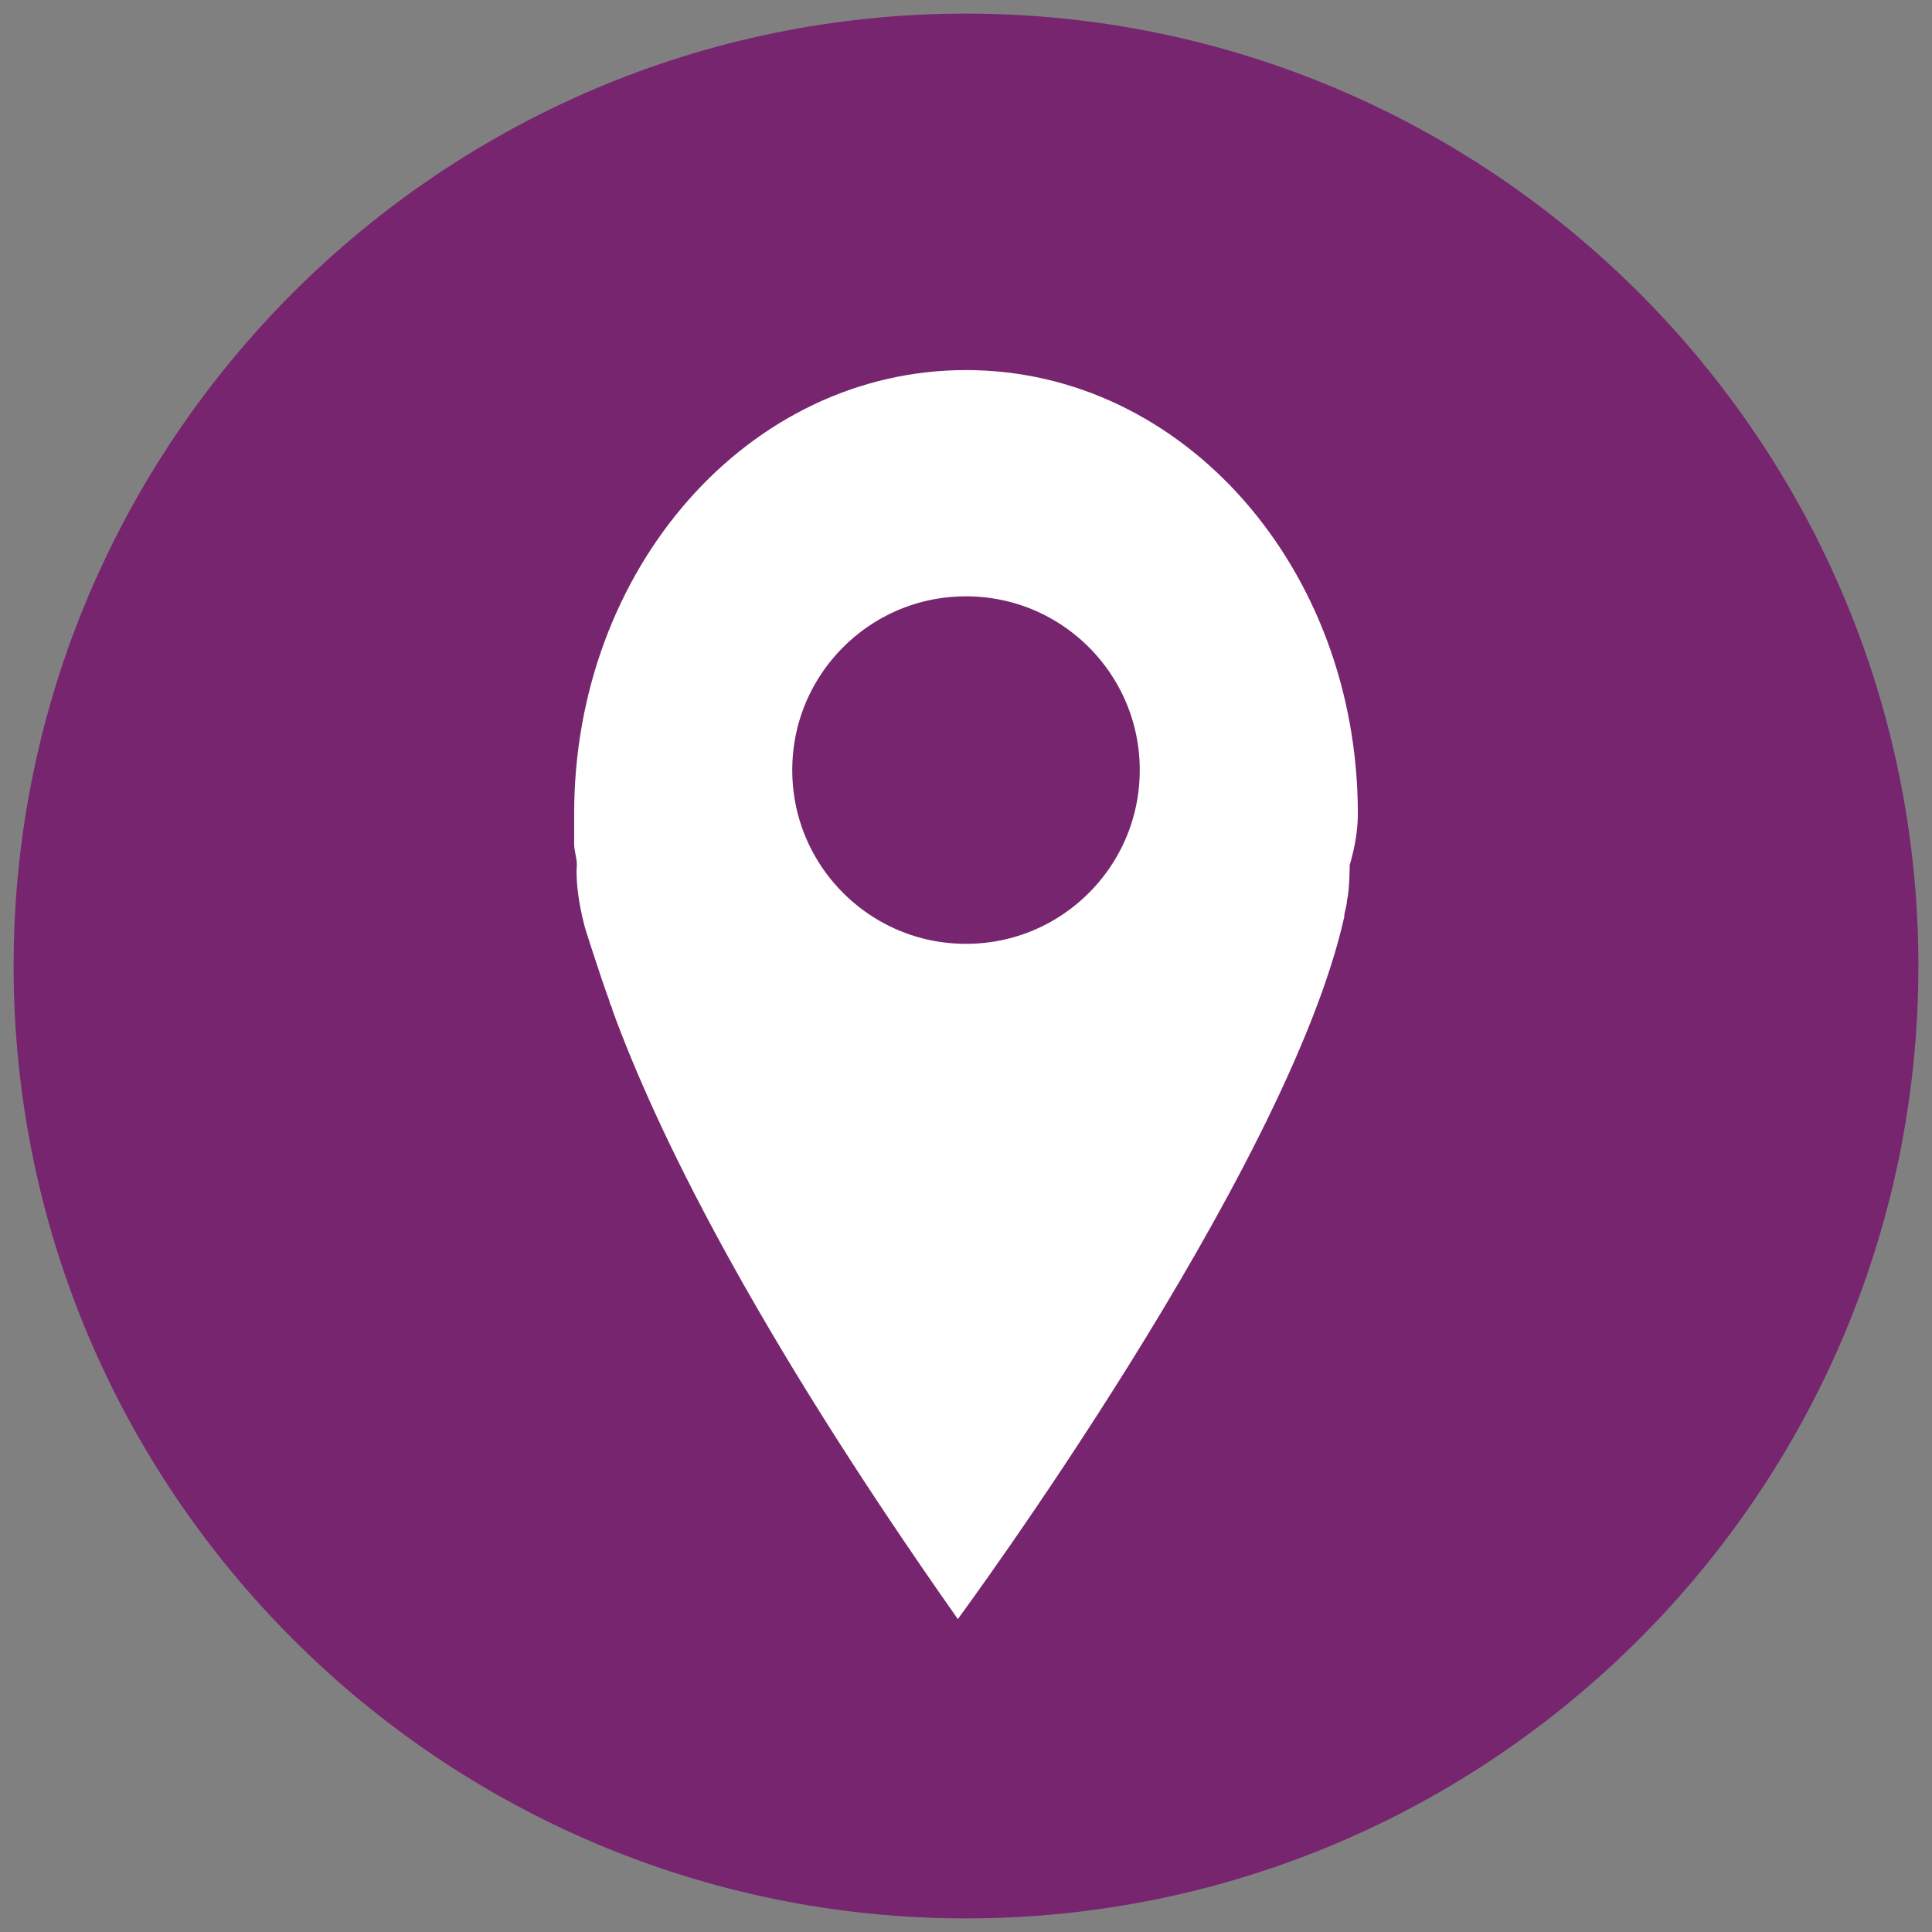 <?xml version="1.0" encoding="utf-8"?>
<!-- Generator: Adobe Illustrator 20.1.0, SVG Export Plug-In . SVG Version: 6.00 Build 0)  -->
<svg version="1.1" xmlns="http://www.w3.org/2000/svg" xmlns:xlink="http://www.w3.org/1999/xlink" x="0px" y="0px"
	 viewBox="0 0 71 71" style="enable-background:new 0 0 71 71;" xml:space="preserve">
<rect x="0" y="0" width="71" height="71" fill="#808080" stroke="none"/>
<style type="text/css">
	.st0{display:none;}
	.st1{display:inline;}
	.st2{clip-path:url(#SVGID_2_);fill:#42145F;}
	.st3{clip-path:url(#SVGID_2_);fill:#FFFFFF;}
	.st4{clip-path:url(#SVGID_4_);fill:#77256F;}
	.st5{clip-path:url(#SVGID_4_);fill:#FFFFFF;}
	.st6{clip-path:url(#SVGID_4_);fill:none;stroke:#FFFFFF;stroke-width:6.43;}
	.st7{clip-path:url(#SVGID_6_);fill:#C2952D;}
	.st8{clip-path:url(#SVGID_6_);fill:#FFFFFF;}
	.st9{display:inline;fill:#C2B59B;}
	.st10{clip-path:url(#SVGID_8_);fill:#FFFFFF;}
	.st11{clip-path:url(#SVGID_10_);fill:#77256F;}
	.st12{clip-path:url(#SVGID_10_);fill:#FFFFFF;}
	.st13{clip-path:url(#SVGID_10_);fill:none;stroke:#FFFFFF;stroke-width:6.43;}
	.st14{clip-path:url(#SVGID_12_);fill:#FFFFFF;}
</style>
<g id="Layer_1" class="st0">
	<g class="st1">
		<defs>
			<rect id="SVGID_1_" x="0.5" y="0.5" width="70" height="70"/>
		</defs>
		<clipPath id="SVGID_2_">
			<use xlink:href="#SVGID_1_"  style="overflow:visible;"/>
		</clipPath>
		<path class="st2" d="M35.5,70.5c19.3,0,35-15.7,35-35s-15.7-35-35-35s-35,15.7-35,35S16.2,70.5,35.5,70.5"/>
		<path class="st3" d="M44.1,56c0.2,0,0.3,0,0.4-0.1c1.1-0.3,2.2-0.6,3.3-1c2.4-0.9,4.7-2.2,6.5-4.1c1.4-1.5,2.2-3.2,2.2-5.4
			c0-2.5-0.1-5.1,0-7.6c0-1.4-0.6-2.5-1.6-3.3c-0.9-0.8-2-1.3-3.1-1.7c-0.3-0.1-0.7-0.3-0.8-0.6c-0.2-0.6-0.1-1.2,0.3-1.7
			c1.5-1.8,2.3-3.8,2.1-6.1c-0.1-1.8-0.9-3.2-2.6-4c-1.7-0.8-3.4-0.7-5,0.3c-1.9,1.2-2.2,3.1-2,5.2c0.2,1.8,0.9,3.4,2.1,4.7
			c0.6,0.7,0.4,1.8-0.5,2.2c-0.6,0.3-1.1,0.5-1.7,0.8c0,0-0.1,0-0.2,0c0-0.1,0-0.2,0-0.3c0.2-1.7-0.6-2.8-1.9-3.7
			c-1-0.7-2-1.2-3.2-1.6c-0.4-0.1-0.7-0.4-0.7-0.8c-0.1-0.6,0-1.1,0.4-1.6c1.5-1.9,2.3-4,2-6.4c-0.3-2.3-2.1-4-4.4-4.1
			c-2.5-0.1-4.5,1.3-5,3.6c-0.5,2.6,0.2,4.9,1.9,6.9c0.8,1,0.6,2-0.6,2.4c-1.1,0.4-2.1,1-3,1.7c-1.1,0.9-1.9,1.9-1.7,3.4
			c0,0.2,0,0.3,0,0.6c-0.6-0.3-1.2-0.5-1.7-0.8c-1.2-0.5-1.4-1.5-0.6-2.5c1.5-1.9,2.3-4,1.9-6.5c-0.3-2.5-2.3-4.1-4.9-4
			c-2.5,0.1-4.4,1.8-4.6,4.3c-0.2,2.4,0.5,4.5,2.1,6.3c0.7,0.9,0.5,2-0.6,2.4c-1.1,0.4-2.1,0.9-3,1.7c-1,0.8-1.6,1.8-1.6,3.2
			c0.1,2.5,0,5.1,0,7.6c0,0.5,0,1,0.1,1.5c0.3,1.9,1.4,3.4,2.8,4.7c2.1,1.9,4.5,3,7.1,3.9c0.8,0.3,1.7,0.5,2.6,0.7
			c0-0.8,0-1.4,0-2.1c-0.1-1.2,0.4-2.1,1.2-2.9c1.1-1.1,2.5-1.8,3.9-2.4c0.7-0.3,0.9-1,0.4-1.6c-1.4-1.6-2.1-3.5-2.2-5.6
			c-0.1-1.3,0.2-2.6,1-3.7c1-1.3,2.3-1.9,3.9-2c1.9-0.1,3.5,0.5,4.6,2.1c1.1,1.6,1.2,3.3,0.8,5.1c-0.3,1.5-1,2.9-2,4.1
			c-0.6,0.7-0.4,1.5,0.4,1.8c1.1,0.4,2.1,0.9,3.1,1.6c1.3,1,2.1,2.1,2,3.8C44,54.8,44.1,55.4,44.1,56"/>
		<path class="st3" d="M44.1,56c0-0.6,0-1.2,0-1.8c0.1-1.7-0.7-2.9-2-3.8c-0.9-0.7-2-1.2-3.1-1.6c-0.8-0.3-1-1.1-0.4-1.8
			c1-1.2,1.7-2.5,2-4.1c0.4-1.8,0.3-3.6-0.8-5.1c-1.1-1.6-2.7-2.1-4.6-2.1c-1.6,0.1-2.9,0.7-3.9,2c-0.8,1.1-1.1,2.4-1,3.7
			c0.1,2.1,0.9,4,2.2,5.6c0.5,0.6,0.3,1.3-0.4,1.6c-1.4,0.6-2.8,1.3-3.9,2.4c-0.8,0.8-1.3,1.7-1.2,2.9c0,0.7,0,1.4,0,2.1
			c-0.9-0.3-1.7-0.5-2.6-0.7c-2.6-0.9-5.1-2-7.1-3.9c-1.4-1.3-2.5-2.7-2.8-4.7c-0.1-0.5-0.1-1-0.1-1.5c0-2.5,0-5.1,0-7.6
			c0-1.4,0.6-2.4,1.6-3.2c0.9-0.8,1.9-1.3,3-1.7c1-0.4,1.3-1.5,0.6-2.4c-1.5-1.8-2.3-3.9-2.1-6.3c0.2-2.5,2.1-4.2,4.6-4.3
			c2.6-0.1,4.5,1.5,4.9,4c0.3,2.5-0.4,4.6-1.9,6.5c-0.8,1-0.6,2,0.6,2.5c0.6,0.2,1.1,0.5,1.7,0.8c0-0.2,0-0.4,0-0.6
			c-0.2-1.5,0.6-2.5,1.7-3.4c0.9-0.7,1.9-1.3,3-1.7c1.2-0.5,1.4-1.5,0.6-2.4c-1.6-2-2.4-4.3-1.9-6.9c0.5-2.4,2.5-3.8,5-3.6
			c2.3,0.1,4.1,1.8,4.4,4.1c0.3,2.4-0.5,4.6-2,6.4c-0.4,0.5-0.5,1-0.4,1.6c0.1,0.4,0.3,0.6,0.7,0.8c1.1,0.4,2.2,0.9,3.2,1.6
			c1.3,0.9,2.1,2.1,1.9,3.7c0,0.1,0,0.2,0,0.3c0.1,0,0.1,0,0.2,0c0.6-0.3,1.1-0.5,1.7-0.8c0.8-0.4,1.1-1.5,0.5-2.2
			c-1.2-1.4-1.9-2.9-2.1-4.7c-0.2-2,0.1-4,2-5.2c1.6-1.1,3.3-1.1,5-0.3c1.6,0.8,2.4,2.2,2.6,4c0.2,2.3-0.6,4.4-2.1,6.1
			c-0.4,0.5-0.5,1.1-0.3,1.7c0.1,0.4,0.4,0.5,0.8,0.6c1.1,0.4,2.2,0.9,3.1,1.7c1,0.9,1.7,1.9,1.6,3.3c-0.1,2.5,0,5.1,0,7.6
			c0,2.1-0.8,3.9-2.2,5.4c-1.8,1.9-4.1,3.2-6.5,4.1c-1.1,0.4-2.2,0.7-3.3,1C44.3,56,44.2,56,44.1,56"/>
	</g>
</g>
<g id="Layer_2">
	<g>
		<defs>
			<rect id="SVGID_3_" x="0.5" y="0.5" width="70" height="70"/>
		</defs>
		<clipPath id="SVGID_4_">
			<use xlink:href="#SVGID_3_"  style="overflow:visible;"/>
		</clipPath>
		<path class="st4" d="M35.5,70.5c19.3,0,35-15.7,35-35s-15.7-35-35-35s-35,15.7-35,35S16.2,70.5,35.5,70.5"/>
		<path class="st4" d="M43.5,30.6c0-7.1-5.7-12.9-12.9-12.9c-7.3,0-12.9,5.8-12.8,12.9c0,7.1,5.8,12.8,12.9,12.8
			C37.7,43.5,43.5,37.7,43.5,30.6 M40.4,43c-3.9,2.9-8.3,4-13,3c-4-0.8-7.3-3-9.6-6.4c-4.4-6.3-3.7-14.8,1.8-20.3
			c5.9-5.8,14.9-6,21.1-1c6.1,5,8,14.5,2.4,21.9c0.5,0.5,0.9,0.9,1.4,1.4c0.9-0.4,1.8-0.4,2.7,0.1c0.3,0.2,0.5,0.4,0.8,0.6
			c2.4,2.3,4.7,4.7,7.1,7.1c1.4,1.4,1.4,3.1,0,4.5c-0.6,0.6-1.2,1.3-2,1.7c-1,0.6-2.1,0.4-3.1-0.3c-0.2-0.1-0.3-0.3-0.5-0.4
			c-2.3-2.3-4.7-4.7-7-7c-1-1-1.3-2.1-0.8-3.5c0-0.1,0-0.2,0-0.3C41.3,43.8,40.9,43.4,40.4,43"/>
		<path class="st4" d="M22.5,26.7c0,3.4,1.2,6.3,3.6,8.6c2.5,2.3,5.4,3.3,8.8,3c-2.6,2-7.2,2.3-10.5-0.5
			C21.1,35.2,20.2,30.2,22.5,26.7"/>
		<path class="st5" d="M44.4,27.7c0,4.9-4,8.9-8.9,8.9s-8.9-4-8.9-8.9c0-4.9,4-8.9,8.9-8.9S44.4,22.8,44.4,27.7 M49.9,29.9
			c0-9-6.4-16.3-14.4-16.3s-14.4,7.3-14.4,16.3c0,0.4,0,0.7,0,1.1c0,0.3,0.1,0.5,0.1,0.8c0,0-0.1,0.8,0.3,2.3c0,0,0.5,1.6,0.9,2.7
			c0,0.1,0.1,0.2,0.1,0.3c1.6,4.4,5.1,11.6,12.7,22.4c0,0,12.1-16.4,14.2-25.8c0-0.2,0.1-0.4,0.1-0.6c0.1-0.4,0.1-1.3,0.1-1.3
			C49.8,31.1,49.9,30.5,49.9,29.9"/>
		<circle class="st6" cx="35.5" cy="28.3" r="9.6"/>
	</g>
</g>
<g id="Layer_3" class="st0">
	<g class="st1">
		<defs>
			<rect id="SVGID_5_" x="0.5" y="0.5" width="70" height="70"/>
		</defs>
		<clipPath id="SVGID_6_">
			<use xlink:href="#SVGID_5_"  style="overflow:visible;"/>
		</clipPath>
		<path class="st7" d="M35.5,70.5c19.3,0,35-15.7,35-35s-15.7-35-35-35s-35,15.7-35,35S16.2,70.5,35.5,70.5"/>
		<path class="st8" d="M51.7,44.5c0,1.3-1.1,1.3-1.1,1.3H20.4c-1.1,0-1.1-1.3-1.1-1.3V22.7c0-1.3,1.1-1.3,1.1-1.3h30.2
			c1.1,0,1.1,1.3,1.1,1.3V44.5z M29.2,48.3h12.7v1.5H29.2V48.3z M58.8,52.2v-3.8c0-1.3-1.1-1.3-1.1-1.3h-2.3V20.1c0,0,0-2.6-2.3-2.6
			H17.9c0,0-2.3,0-2.3,2.6V47h-2.3c-1.1,0-1.1,1.3-1.1,1.3v3.8c0,1.3,1.1,1.3,1.1,1.3h44.4C58.8,53.4,58.8,52.2,58.8,52.2"/>
	</g>
</g>
<g id="Layer_7" class="st0">
	<rect x="0.5" y="0.5" class="st9" width="70" height="70"/>
</g>
<g id="Layer_1_copy" class="st0">
	<g class="st1">
		<defs>
			<rect id="SVGID_7_" x="0.5" y="0.5" width="70" height="70"/>
		</defs>
		<clipPath id="SVGID_8_">
			<use xlink:href="#SVGID_7_"  style="overflow:visible;"/>
		</clipPath>
		<path class="st10" d="M44.1,56c0.2,0,0.3,0,0.4-0.1c1.1-0.3,2.2-0.6,3.3-1c2.4-0.9,4.7-2.2,6.5-4.1c1.4-1.5,2.2-3.2,2.2-5.4
			c0-2.5-0.1-5.1,0-7.6c0-1.4-0.6-2.5-1.6-3.3c-0.9-0.8-2-1.3-3.1-1.7c-0.3-0.1-0.7-0.3-0.8-0.6c-0.2-0.6-0.1-1.2,0.3-1.7
			c1.5-1.8,2.3-3.8,2.1-6.1c-0.1-1.8-0.9-3.2-2.6-4c-1.7-0.8-3.4-0.7-5,0.3c-1.9,1.2-2.2,3.1-2,5.2c0.2,1.8,0.9,3.4,2.1,4.7
			c0.6,0.7,0.4,1.8-0.5,2.2c-0.6,0.3-1.1,0.5-1.7,0.8c0,0-0.1,0-0.2,0c0-0.1,0-0.2,0-0.3c0.2-1.7-0.6-2.8-1.9-3.7
			c-1-0.7-2-1.2-3.2-1.6c-0.4-0.1-0.7-0.4-0.7-0.8c-0.1-0.6,0-1.1,0.4-1.6c1.5-1.9,2.3-4,2-6.4c-0.3-2.3-2.1-4-4.4-4.1
			c-2.5-0.1-4.5,1.3-5,3.6c-0.5,2.6,0.2,4.9,1.9,6.9c0.8,1,0.6,2-0.6,2.4c-1.1,0.4-2.1,1-3,1.7c-1.1,0.9-1.9,1.9-1.7,3.4
			c0,0.2,0,0.3,0,0.6c-0.6-0.3-1.2-0.5-1.7-0.8c-1.2-0.5-1.4-1.5-0.6-2.5c1.5-1.9,2.3-4,1.9-6.5c-0.3-2.5-2.3-4.1-4.9-4
			c-2.5,0.1-4.4,1.8-4.6,4.3c-0.2,2.4,0.5,4.5,2.1,6.3c0.7,0.9,0.5,2-0.6,2.4c-1.1,0.4-2.1,0.9-3,1.7c-1,0.8-1.6,1.8-1.6,3.2
			c0.1,2.5,0,5.1,0,7.6c0,0.5,0,1,0.1,1.5c0.3,1.9,1.4,3.4,2.8,4.7c2.1,1.9,4.5,3,7.1,3.9c0.8,0.3,1.7,0.5,2.6,0.7
			c0-0.8,0-1.4,0-2.1c-0.1-1.2,0.4-2.1,1.2-2.9c1.1-1.1,2.5-1.8,3.9-2.4c0.7-0.3,0.9-1,0.4-1.6c-1.4-1.6-2.1-3.5-2.2-5.6
			c-0.1-1.3,0.2-2.6,1-3.7c1-1.3,2.3-1.9,3.9-2c1.9-0.1,3.5,0.5,4.6,2.1c1.1,1.6,1.2,3.3,0.8,5.1c-0.3,1.5-1,2.9-2,4.1
			c-0.6,0.7-0.4,1.5,0.4,1.8c1.1,0.4,2.1,0.9,3.1,1.6c1.3,1,2.1,2.1,2,3.8C44,54.8,44.1,55.4,44.1,56"/>
		<path class="st10" d="M44.1,56c0-0.6,0-1.2,0-1.8c0.1-1.7-0.7-2.9-2-3.8c-0.9-0.7-2-1.2-3.1-1.6c-0.8-0.3-1-1.1-0.4-1.8
			c1-1.2,1.7-2.5,2-4.1c0.4-1.8,0.3-3.6-0.8-5.1c-1.1-1.6-2.7-2.1-4.6-2.1c-1.6,0.1-2.9,0.7-3.9,2c-0.8,1.1-1.1,2.4-1,3.7
			c0.1,2.1,0.9,4,2.2,5.6c0.5,0.6,0.3,1.3-0.4,1.6c-1.4,0.6-2.8,1.3-3.9,2.4c-0.8,0.8-1.3,1.7-1.2,2.9c0,0.7,0,1.4,0,2.1
			c-0.9-0.3-1.7-0.5-2.6-0.7c-2.6-0.9-5.1-2-7.1-3.9c-1.4-1.3-2.5-2.7-2.8-4.7c-0.1-0.5-0.1-1-0.1-1.5c0-2.5,0-5.1,0-7.6
			c0-1.4,0.6-2.4,1.6-3.2c0.9-0.8,1.9-1.3,3-1.7c1-0.4,1.3-1.5,0.6-2.4c-1.5-1.8-2.3-3.9-2.1-6.3c0.2-2.5,2.1-4.2,4.6-4.3
			c2.6-0.1,4.5,1.5,4.9,4c0.3,2.5-0.4,4.6-1.9,6.5c-0.8,1-0.6,2,0.6,2.5c0.6,0.2,1.1,0.5,1.7,0.8c0-0.2,0-0.4,0-0.6
			c-0.2-1.5,0.6-2.5,1.7-3.4c0.9-0.7,1.9-1.3,3-1.7c1.2-0.5,1.4-1.5,0.6-2.4c-1.6-2-2.4-4.3-1.9-6.9c0.5-2.4,2.5-3.8,5-3.6
			c2.3,0.1,4.1,1.8,4.4,4.1c0.3,2.4-0.5,4.6-2,6.4c-0.4,0.5-0.5,1-0.4,1.6c0.1,0.4,0.3,0.6,0.7,0.8c1.1,0.4,2.2,0.9,3.2,1.6
			c1.3,0.9,2.1,2.1,1.9,3.7c0,0.1,0,0.2,0,0.3c0.1,0,0.1,0,0.2,0c0.6-0.3,1.1-0.5,1.7-0.8c0.8-0.4,1.1-1.5,0.5-2.2
			c-1.2-1.4-1.9-2.9-2.1-4.7c-0.2-2,0.1-4,2-5.2c1.6-1.1,3.3-1.1,5-0.3c1.6,0.8,2.4,2.2,2.6,4c0.2,2.3-0.6,4.4-2.1,6.1
			c-0.4,0.5-0.5,1.1-0.3,1.7c0.1,0.4,0.4,0.5,0.8,0.6c1.1,0.4,2.2,0.9,3.1,1.7c1,0.9,1.7,1.9,1.6,3.3c-0.1,2.5,0,5.1,0,7.6
			c0,2.1-0.8,3.9-2.2,5.4c-1.8,1.9-4.1,3.2-6.5,4.1c-1.1,0.4-2.2,0.7-3.3,1C44.3,56,44.2,56,44.1,56"/>
	</g>
</g>
<g id="Layer_2_copy" class="st0">
	<g class="st1">
		<defs>
			<rect id="SVGID_9_" x="0.5" y="0.5" width="70" height="70"/>
		</defs>
		<clipPath id="SVGID_10_">
			<use xlink:href="#SVGID_9_"  style="overflow:visible;"/>
		</clipPath>
		<path class="st11" d="M22.5,26.7c0,3.4,1.2,6.3,3.6,8.6c2.5,2.3,5.4,3.3,8.8,3c-2.6,2-7.2,2.3-10.5-0.5
			C21.1,35.2,20.2,30.2,22.5,26.7"/>
		<path class="st12" d="M44.4,27.7c0,4.9-4,8.9-8.9,8.9s-8.9-4-8.9-8.9c0-4.9,4-8.9,8.9-8.9S44.4,22.8,44.4,27.7 M49.9,29.9
			c0-9-6.4-16.3-14.4-16.3s-14.4,7.3-14.4,16.3c0,0.4,0,0.7,0,1.1c0,0.3,0.1,0.5,0.1,0.8c0,0-0.1,0.8,0.3,2.3c0,0,0.5,1.6,0.9,2.7
			c0,0.1,0.1,0.2,0.1,0.3c1.6,4.4,5.1,11.6,12.7,22.4c0,0,12.1-16.4,14.2-25.8c0-0.2,0.1-0.4,0.1-0.6c0.1-0.4,0.1-1.3,0.1-1.3
			C49.8,31.1,49.9,30.5,49.9,29.9"/>
		<circle class="st13" cx="35.5" cy="28.3" r="9.6"/>
	</g>
</g>
<g id="Layer_3_copy" class="st0">
	<g class="st1">
		<defs>
			<rect id="SVGID_11_" x="0.5" y="0.5" width="70" height="70"/>
		</defs>
		<clipPath id="SVGID_12_">
			<use xlink:href="#SVGID_11_"  style="overflow:visible;"/>
		</clipPath>
		<path class="st14" d="M51.7,44.5c0,1.3-1.1,1.3-1.1,1.3H20.4c-1.1,0-1.1-1.3-1.1-1.3V22.7c0-1.3,1.1-1.3,1.1-1.3h30.2
			c1.1,0,1.1,1.3,1.1,1.3V44.5z M29.2,48.3h12.7v1.5H29.2V48.3z M58.8,52.2v-3.8c0-1.3-1.1-1.3-1.1-1.3h-2.3V20.1c0,0,0-2.6-2.3-2.6
			H17.9c0,0-2.3,0-2.3,2.6V47h-2.3c-1.1,0-1.1,1.3-1.1,1.3v3.8c0,1.3,1.1,1.3,1.1,1.3h44.4C58.8,53.4,58.8,52.2,58.8,52.2"/>
	</g>
</g>
</svg>
